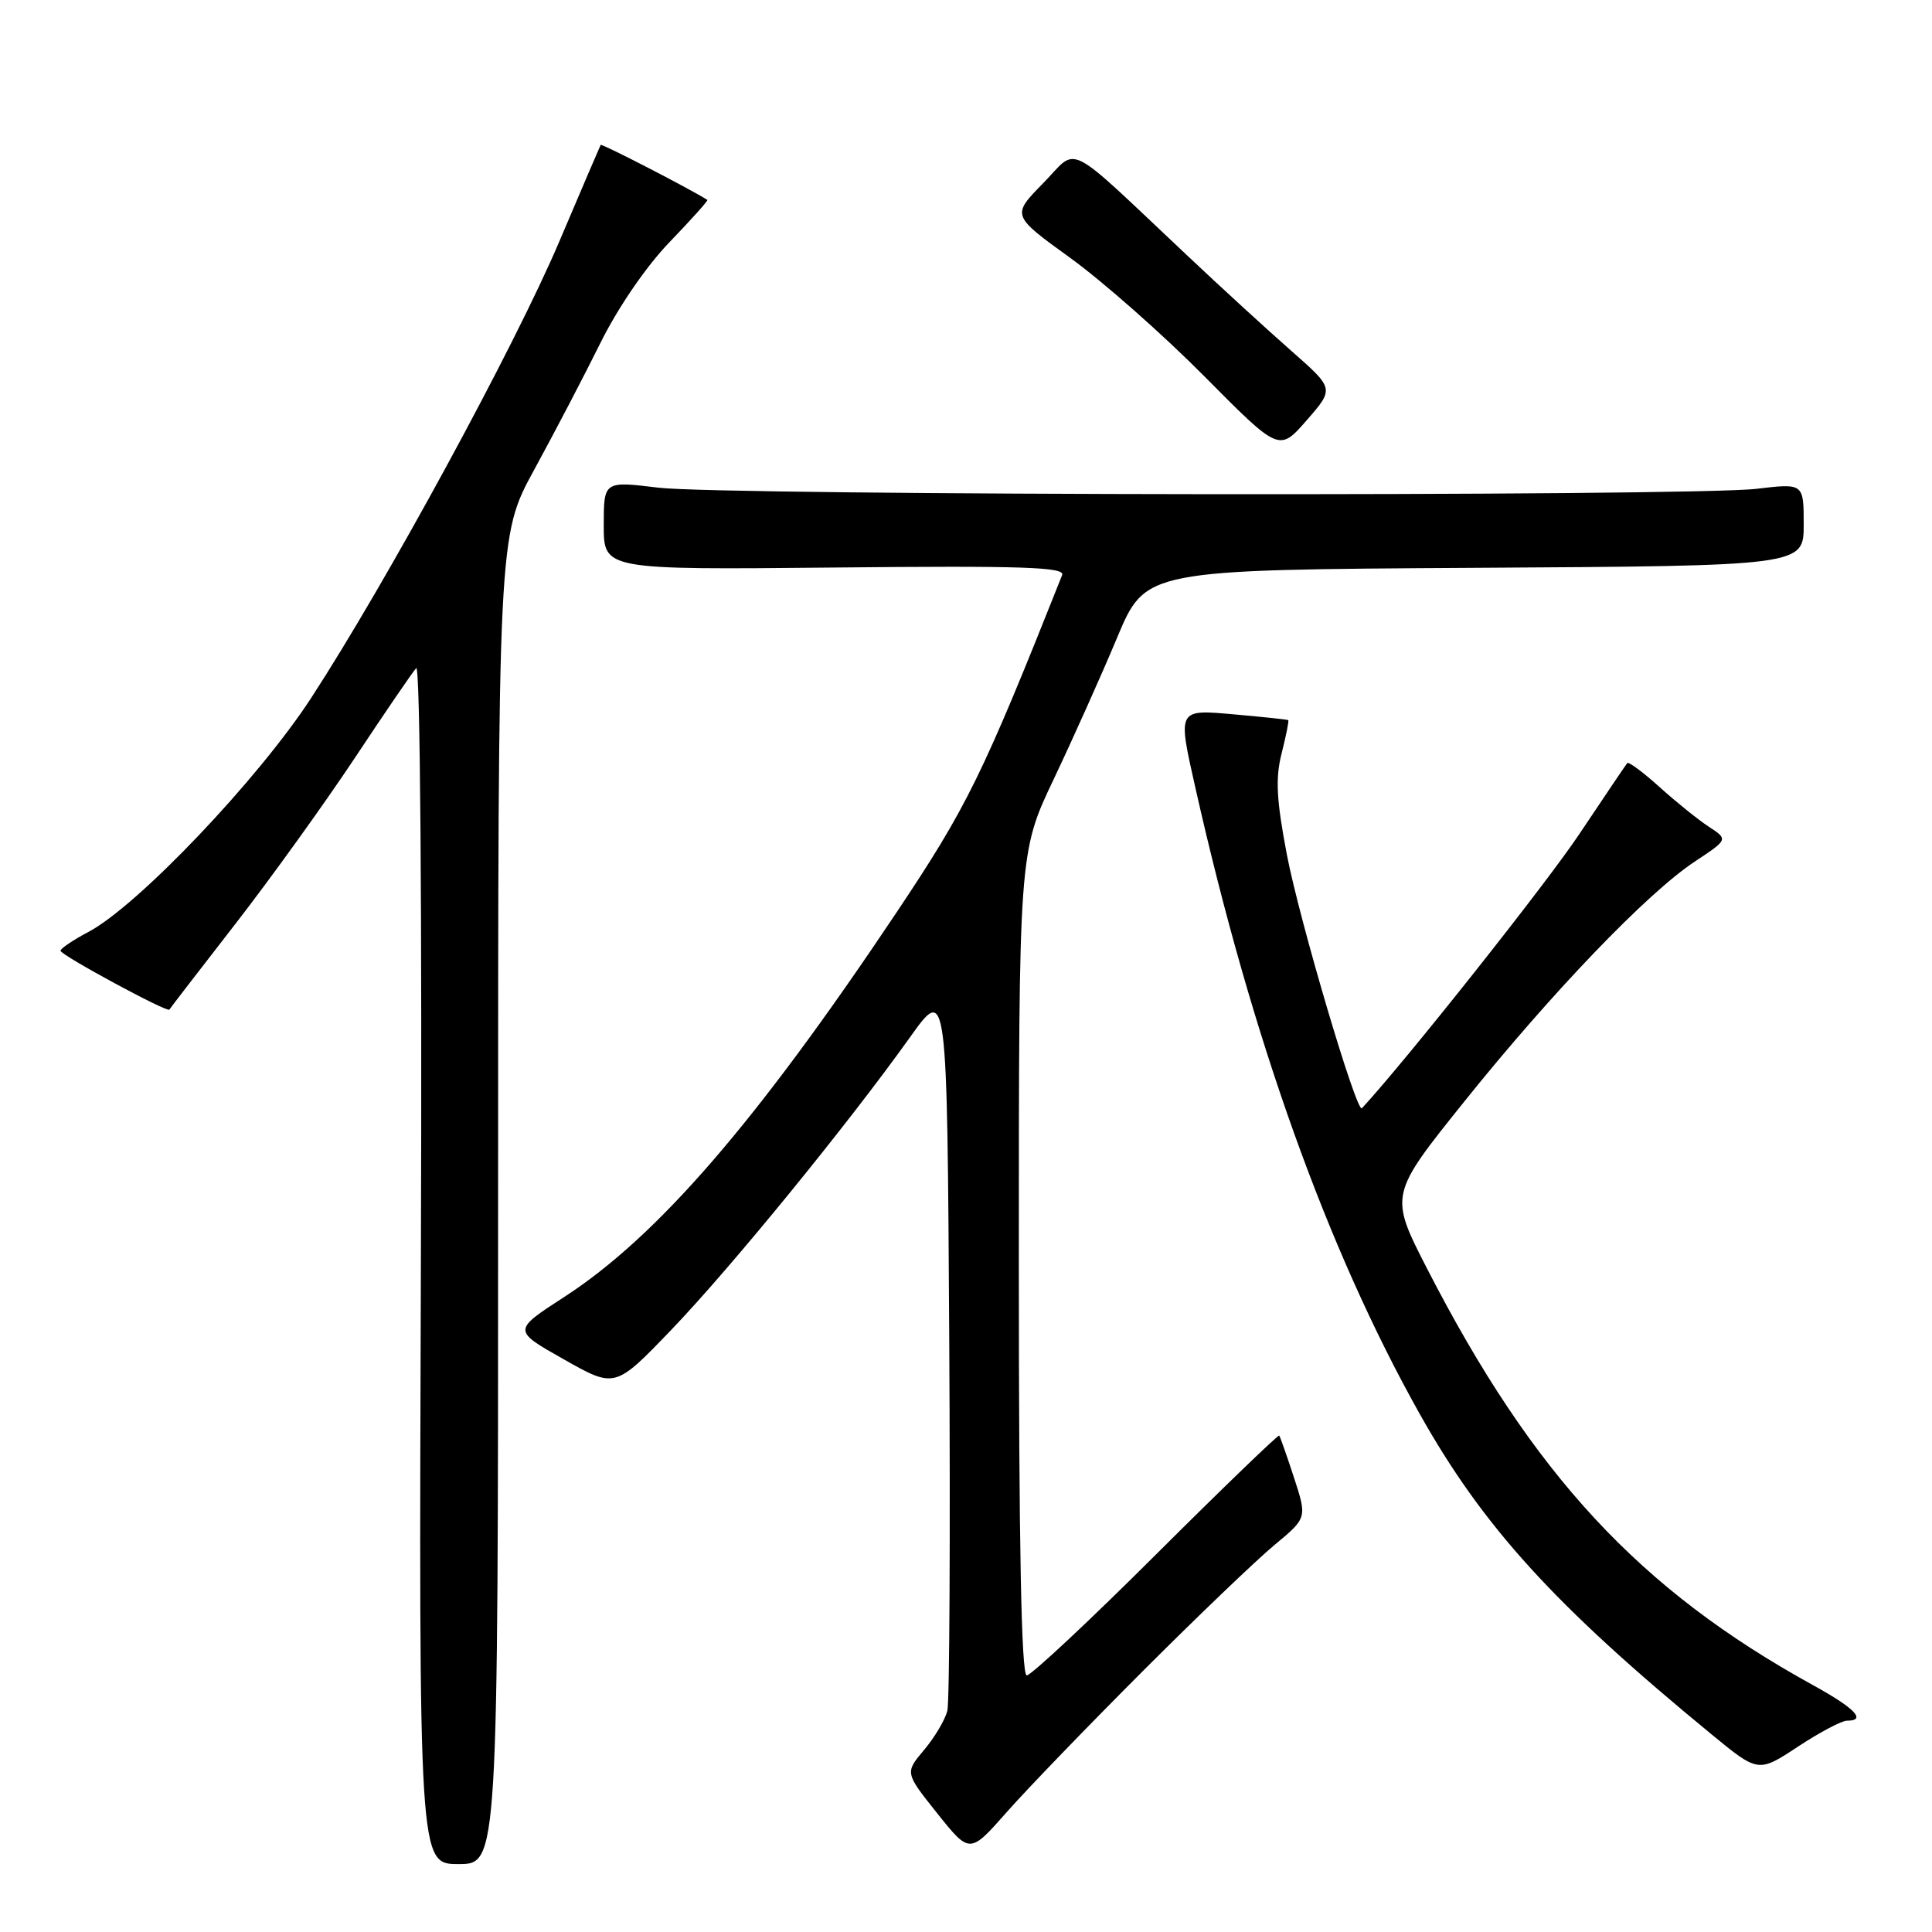 <?xml version="1.0" encoding="UTF-8" standalone="no"?>
<!DOCTYPE svg PUBLIC "-//W3C//DTD SVG 1.1//EN" "http://www.w3.org/Graphics/SVG/1.1/DTD/svg11.dtd" >
<svg xmlns="http://www.w3.org/2000/svg" xmlns:xlink="http://www.w3.org/1999/xlink" version="1.1" viewBox="0 0 256 256">
 <g >
 <path fill="currentColor"
d=" M 66.00 159.00 C 66.00 71.00 66.00 71.00 70.78 62.25 C 73.41 57.44 77.35 49.90 79.53 45.50 C 81.87 40.77 85.63 35.28 88.73 32.07 C 91.61 29.08 93.86 26.57 93.73 26.49 C 91.14 24.87 79.71 18.99 79.59 19.20 C 79.50 19.37 77.03 25.12 74.11 32.00 C 68.21 45.89 51.24 77.11 41.22 92.50 C 34.19 103.29 18.28 120.00 11.73 123.48 C 9.68 124.56 8.01 125.69 8.02 125.98 C 8.04 126.56 22.19 134.21 22.44 133.78 C 22.52 133.62 26.44 128.55 31.13 122.50 C 35.83 116.45 42.95 106.55 46.97 100.50 C 50.98 94.45 54.66 89.06 55.15 88.53 C 55.68 87.96 55.93 120.50 55.77 167.28 C 55.50 247.00 55.50 247.00 60.75 247.00 C 66.00 247.00 66.00 247.00 66.00 159.00 Z  M 151.43 221.43 C 158.62 214.23 166.46 206.73 168.85 204.74 C 173.20 201.13 173.20 201.13 171.47 195.82 C 170.51 192.89 169.63 190.37 169.50 190.22 C 169.38 190.07 162.03 197.15 153.18 205.97 C 144.34 214.79 136.62 222.00 136.05 222.00 C 135.33 222.00 135.00 204.81 135.00 167.48 C 135.00 112.97 135.00 112.97 139.63 103.23 C 142.17 97.88 145.95 89.45 148.02 84.50 C 151.79 75.50 151.79 75.50 195.40 75.24 C 239.00 74.98 239.00 74.98 239.00 69.50 C 239.00 64.03 239.00 64.03 232.75 64.77 C 223.88 65.81 95.99 65.68 87.25 64.62 C 80.00 63.74 80.00 63.74 80.00 69.62 C 80.00 75.50 80.00 75.50 110.63 75.20 C 135.51 74.95 141.16 75.14 140.74 76.20 C 130.16 102.81 128.15 106.91 118.73 121.00 C 100.19 148.73 87.08 163.89 74.71 171.89 C 67.92 176.29 67.92 176.29 74.71 180.12 C 81.50 183.96 81.50 183.96 88.93 176.23 C 96.79 168.05 112.29 149.05 120.56 137.47 C 125.50 130.54 125.50 130.54 125.78 177.52 C 125.93 203.36 125.82 225.48 125.53 226.67 C 125.24 227.87 123.85 230.21 122.45 231.87 C 119.90 234.90 119.90 234.90 124.20 240.29 C 128.50 245.67 128.50 245.67 133.43 240.08 C 136.14 237.01 144.24 228.62 151.43 221.43 Z  M 244.73 228.00 C 247.37 228.00 245.81 226.36 240.25 223.30 C 217.23 210.63 203.14 195.43 189.10 168.11 C 184.09 158.34 184.09 158.34 194.06 145.92 C 205.67 131.45 218.27 118.33 224.57 114.16 C 229.00 111.23 229.00 111.23 226.42 109.54 C 225.00 108.61 222.06 106.24 219.89 104.28 C 217.72 102.32 215.80 100.90 215.62 101.11 C 215.44 101.32 212.59 105.55 209.28 110.50 C 204.86 117.13 186.26 140.58 180.46 146.85 C 179.77 147.59 172.20 122.00 170.52 113.26 C 169.13 105.95 168.98 103.12 169.83 99.79 C 170.42 97.46 170.81 95.50 170.70 95.42 C 170.59 95.34 167.46 95.01 163.75 94.68 C 155.94 93.98 156.02 93.83 158.42 104.50 C 165.89 137.65 175.88 165.53 188.09 187.30 C 196.51 202.31 205.98 212.72 226.74 229.77 C 232.98 234.90 232.98 234.90 238.22 231.45 C 241.10 229.55 244.03 228.00 244.73 228.00 Z  M 171.15 46.53 C 168.04 43.80 161.90 38.18 157.50 34.03 C 140.77 18.29 142.99 19.41 138.22 24.28 C 134.03 28.55 134.03 28.55 141.85 34.20 C 146.15 37.32 154.13 44.36 159.58 49.86 C 169.50 59.87 169.50 59.87 173.15 55.68 C 176.80 51.50 176.80 51.50 171.15 46.53 Z "/>
</g>
</svg>